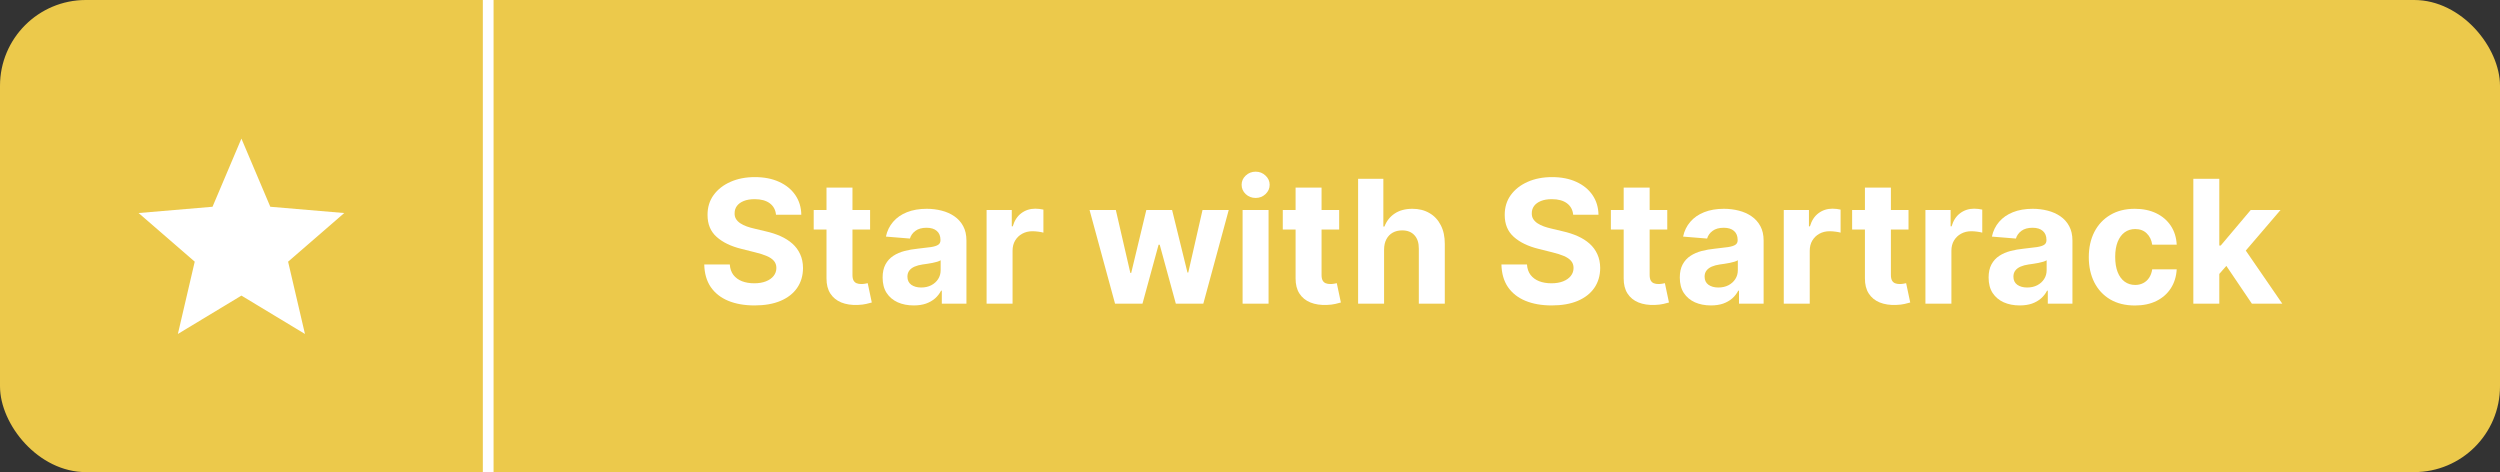 <svg width="233" height="44" viewBox="0 0 233 44" fill="none" xmlns="http://www.w3.org/2000/svg">
<rect x="0" y="0" width="233" height="44" fill="#333333" stroke="none"/>
<rect width="233" height="44" rx="8" fill="#ECC94B"/>
<path d="M22.5 27.55L28.422 31.125L26.851 24.388L32.083 19.855L25.193 19.27L22.5 12.917L19.807 19.27L12.917 19.855L18.149 24.388L16.578 31.125L22.5 27.55Z" fill="white"/>
<line x1="45.5" x2="45.5" y2="44" stroke="white"/>
<path d="M72.324 20.011C72.278 19.553 72.083 19.197 71.739 18.943C71.394 18.689 70.926 18.562 70.335 18.562C69.934 18.562 69.595 18.619 69.318 18.733C69.042 18.843 68.829 18.996 68.682 19.193C68.538 19.39 68.466 19.614 68.466 19.864C68.458 20.072 68.502 20.254 68.597 20.409C68.695 20.564 68.829 20.699 69 20.812C69.17 20.922 69.367 21.019 69.591 21.102C69.814 21.182 70.053 21.25 70.307 21.307L71.352 21.557C71.86 21.671 72.326 21.822 72.75 22.011C73.174 22.201 73.542 22.434 73.852 22.71C74.163 22.987 74.403 23.312 74.574 23.688C74.748 24.062 74.837 24.492 74.841 24.977C74.837 25.689 74.655 26.307 74.295 26.829C73.939 27.349 73.424 27.752 72.75 28.04C72.079 28.324 71.271 28.466 70.324 28.466C69.385 28.466 68.566 28.322 67.869 28.034C67.176 27.746 66.635 27.32 66.244 26.756C65.858 26.188 65.655 25.485 65.636 24.648H68.017C68.043 25.038 68.155 25.364 68.352 25.625C68.553 25.883 68.82 26.078 69.153 26.21C69.49 26.339 69.871 26.403 70.295 26.403C70.712 26.403 71.074 26.343 71.381 26.222C71.691 26.1 71.932 25.932 72.102 25.716C72.273 25.5 72.358 25.252 72.358 24.972C72.358 24.71 72.28 24.491 72.125 24.312C71.974 24.134 71.75 23.983 71.454 23.858C71.163 23.733 70.805 23.619 70.381 23.517L69.114 23.199C68.133 22.96 67.358 22.587 66.79 22.079C66.222 21.572 65.939 20.888 65.943 20.028C65.939 19.324 66.127 18.708 66.506 18.182C66.888 17.655 67.413 17.244 68.079 16.949C68.746 16.653 69.504 16.506 70.352 16.506C71.216 16.506 71.97 16.653 72.614 16.949C73.261 17.244 73.765 17.655 74.125 18.182C74.485 18.708 74.67 19.318 74.682 20.011H72.324Z" fill="white"/>
<path d="M81.092 19.574V21.392H75.837V19.574H81.092ZM77.03 17.483H79.45V25.619C79.45 25.843 79.484 26.017 79.552 26.142C79.621 26.263 79.715 26.349 79.837 26.398C79.962 26.447 80.106 26.472 80.269 26.472C80.382 26.472 80.496 26.462 80.609 26.443C80.723 26.421 80.81 26.403 80.871 26.392L81.251 28.193C81.13 28.231 80.96 28.275 80.74 28.324C80.52 28.377 80.253 28.409 79.939 28.421C79.356 28.443 78.844 28.366 78.405 28.188C77.969 28.009 77.63 27.733 77.388 27.358C77.145 26.983 77.026 26.509 77.03 25.938V17.483Z" fill="white"/>
<path d="M85.158 28.466C84.601 28.466 84.105 28.369 83.669 28.176C83.233 27.979 82.889 27.689 82.635 27.307C82.385 26.921 82.26 26.439 82.26 25.864C82.26 25.379 82.349 24.972 82.527 24.642C82.705 24.312 82.947 24.047 83.254 23.847C83.561 23.646 83.91 23.494 84.3 23.392C84.694 23.29 85.106 23.218 85.538 23.176C86.046 23.123 86.455 23.074 86.766 23.028C87.076 22.979 87.302 22.907 87.442 22.812C87.582 22.718 87.652 22.578 87.652 22.392V22.358C87.652 21.998 87.538 21.72 87.311 21.523C87.088 21.326 86.769 21.227 86.356 21.227C85.921 21.227 85.574 21.324 85.317 21.517C85.059 21.706 84.889 21.945 84.805 22.233L82.567 22.051C82.68 21.521 82.904 21.062 83.237 20.676C83.57 20.286 84.001 19.987 84.527 19.778C85.057 19.566 85.671 19.46 86.368 19.46C86.853 19.46 87.317 19.517 87.76 19.631C88.207 19.744 88.603 19.921 88.947 20.159C89.296 20.398 89.57 20.704 89.771 21.079C89.972 21.451 90.072 21.896 90.072 22.415V28.301H87.777V27.091H87.709C87.569 27.364 87.381 27.604 87.146 27.812C86.911 28.017 86.629 28.178 86.3 28.296C85.97 28.409 85.59 28.466 85.158 28.466ZM85.851 26.796C86.207 26.796 86.521 26.725 86.794 26.585C87.067 26.441 87.281 26.248 87.436 26.006C87.591 25.763 87.669 25.489 87.669 25.182V24.256C87.593 24.305 87.489 24.35 87.356 24.392C87.228 24.43 87.082 24.466 86.919 24.5C86.756 24.53 86.593 24.559 86.43 24.585C86.267 24.608 86.12 24.629 85.987 24.648C85.703 24.689 85.455 24.756 85.243 24.847C85.031 24.938 84.866 25.061 84.749 25.216C84.631 25.367 84.572 25.557 84.572 25.784C84.572 26.114 84.692 26.366 84.93 26.54C85.173 26.71 85.48 26.796 85.851 26.796Z" fill="white"/>
<path d="M91.95 28.301V19.574H94.297V21.097H94.388C94.547 20.555 94.814 20.146 95.189 19.869C95.564 19.589 95.996 19.449 96.484 19.449C96.606 19.449 96.736 19.456 96.876 19.472C97.017 19.487 97.14 19.508 97.246 19.534V21.682C97.132 21.648 96.975 21.617 96.774 21.591C96.573 21.564 96.39 21.551 96.223 21.551C95.867 21.551 95.549 21.629 95.269 21.784C94.992 21.936 94.772 22.148 94.609 22.421C94.45 22.693 94.371 23.008 94.371 23.364V28.301H91.95Z" fill="white"/>
<path d="M103.922 28.301L101.547 19.574H103.996L105.348 25.438H105.428L106.837 19.574H109.24L110.672 25.403H110.746L112.075 19.574H114.518L112.149 28.301H109.587L108.087 22.812H107.979L106.479 28.301H103.922Z" fill="white"/>
<path d="M115.81 28.301V19.574H118.23V28.301H115.81ZM117.026 18.449C116.666 18.449 116.357 18.329 116.099 18.091C115.846 17.849 115.719 17.559 115.719 17.222C115.719 16.888 115.846 16.602 116.099 16.364C116.357 16.121 116.666 16 117.026 16C117.385 16 117.692 16.121 117.946 16.364C118.204 16.602 118.332 16.888 118.332 17.222C118.332 17.559 118.204 17.849 117.946 18.091C117.692 18.329 117.385 18.449 117.026 18.449Z" fill="white"/>
<path d="M124.811 19.574V21.392H119.555V19.574H124.811ZM120.749 17.483H123.169V25.619C123.169 25.843 123.203 26.017 123.271 26.142C123.339 26.263 123.434 26.349 123.555 26.398C123.68 26.447 123.824 26.472 123.987 26.472C124.101 26.472 124.214 26.462 124.328 26.443C124.442 26.421 124.529 26.403 124.589 26.392L124.97 28.193C124.849 28.231 124.678 28.275 124.459 28.324C124.239 28.377 123.972 28.409 123.658 28.421C123.074 28.443 122.563 28.366 122.124 28.188C121.688 28.009 121.349 27.733 121.107 27.358C120.864 26.983 120.745 26.509 120.749 25.938V17.483Z" fill="white"/>
<path d="M128.996 23.256V28.301H126.575V16.665H128.928V21.114H129.03C129.227 20.599 129.545 20.195 129.984 19.903C130.424 19.608 130.975 19.46 131.638 19.46C132.244 19.46 132.772 19.593 133.223 19.858C133.678 20.119 134.03 20.496 134.28 20.989C134.534 21.477 134.659 22.062 134.655 22.744V28.301H132.234V23.176C132.238 22.638 132.102 22.22 131.825 21.921C131.553 21.621 131.17 21.472 130.678 21.472C130.348 21.472 130.056 21.542 129.803 21.682C129.553 21.822 129.356 22.026 129.212 22.296C129.071 22.561 129 22.881 128.996 23.256Z" fill="white"/>
<path d="M146.621 20.011C146.575 19.553 146.38 19.197 146.036 18.943C145.691 18.689 145.223 18.562 144.632 18.562C144.231 18.562 143.892 18.619 143.615 18.733C143.339 18.843 143.126 18.996 142.979 19.193C142.835 19.39 142.763 19.614 142.763 19.864C142.755 20.072 142.799 20.254 142.893 20.409C142.992 20.564 143.126 20.699 143.297 20.812C143.467 20.922 143.664 21.019 143.888 21.102C144.111 21.182 144.35 21.25 144.604 21.307L145.649 21.557C146.157 21.671 146.623 21.822 147.047 22.011C147.471 22.201 147.839 22.434 148.149 22.71C148.46 22.987 148.7 23.312 148.871 23.688C149.045 24.062 149.134 24.492 149.138 24.977C149.134 25.689 148.952 26.307 148.592 26.829C148.236 27.349 147.721 27.752 147.047 28.04C146.376 28.324 145.568 28.466 144.621 28.466C143.681 28.466 142.863 28.322 142.166 28.034C141.473 27.746 140.931 27.32 140.541 26.756C140.155 26.188 139.952 25.485 139.933 24.648H142.314C142.34 25.038 142.452 25.364 142.649 25.625C142.85 25.883 143.117 26.078 143.45 26.21C143.787 26.339 144.168 26.403 144.592 26.403C145.009 26.403 145.371 26.343 145.678 26.222C145.988 26.1 146.229 25.932 146.399 25.716C146.57 25.5 146.655 25.252 146.655 24.972C146.655 24.71 146.577 24.491 146.422 24.312C146.27 24.134 146.047 23.983 145.751 23.858C145.46 23.733 145.102 23.619 144.678 23.517L143.411 23.199C142.429 22.96 141.655 22.587 141.087 22.079C140.518 21.572 140.236 20.888 140.24 20.028C140.236 19.324 140.424 18.708 140.803 18.182C141.185 17.655 141.71 17.244 142.376 16.949C143.043 16.653 143.801 16.506 144.649 16.506C145.513 16.506 146.267 16.653 146.911 16.949C147.558 17.244 148.062 17.655 148.422 18.182C148.782 18.708 148.967 19.318 148.979 20.011H146.621Z" fill="white"/>
<path d="M155.389 19.574V21.392H150.134V19.574H155.389ZM151.327 17.483H153.747V25.619C153.747 25.843 153.781 26.017 153.849 26.142C153.918 26.263 154.012 26.349 154.134 26.398C154.259 26.447 154.402 26.472 154.565 26.472C154.679 26.472 154.793 26.462 154.906 26.443C155.02 26.421 155.107 26.403 155.168 26.392L155.548 28.193C155.427 28.231 155.257 28.275 155.037 28.324C154.817 28.377 154.55 28.409 154.236 28.421C153.652 28.443 153.141 28.366 152.702 28.188C152.266 28.009 151.927 27.733 151.685 27.358C151.442 26.983 151.323 26.509 151.327 25.938V17.483Z" fill="white"/>
<path d="M159.455 28.466C158.898 28.466 158.402 28.369 157.966 28.176C157.53 27.979 157.186 27.689 156.932 27.307C156.682 26.921 156.557 26.439 156.557 25.864C156.557 25.379 156.646 24.972 156.824 24.642C157.002 24.312 157.244 24.047 157.551 23.847C157.858 23.646 158.206 23.494 158.597 23.392C158.991 23.29 159.403 23.218 159.835 23.176C160.343 23.123 160.752 23.074 161.062 23.028C161.373 22.979 161.598 22.907 161.739 22.812C161.879 22.718 161.949 22.578 161.949 22.392V22.358C161.949 21.998 161.835 21.72 161.608 21.523C161.384 21.326 161.066 21.227 160.653 21.227C160.218 21.227 159.871 21.324 159.614 21.517C159.356 21.706 159.186 21.945 159.102 22.233L156.864 22.051C156.977 21.521 157.201 21.062 157.534 20.676C157.867 20.286 158.297 19.987 158.824 19.778C159.354 19.566 159.968 19.46 160.665 19.46C161.15 19.46 161.614 19.517 162.057 19.631C162.504 19.744 162.9 19.921 163.244 20.159C163.593 20.398 163.867 20.704 164.068 21.079C164.269 21.451 164.369 21.896 164.369 22.415V28.301H162.074V27.091H162.006C161.866 27.364 161.678 27.604 161.443 27.812C161.208 28.017 160.926 28.178 160.597 28.296C160.267 28.409 159.886 28.466 159.455 28.466ZM160.148 26.796C160.504 26.796 160.818 26.725 161.091 26.585C161.364 26.441 161.578 26.248 161.733 26.006C161.888 25.763 161.966 25.489 161.966 25.182V24.256C161.89 24.305 161.786 24.35 161.653 24.392C161.525 24.43 161.379 24.466 161.216 24.5C161.053 24.53 160.89 24.559 160.727 24.585C160.564 24.608 160.417 24.629 160.284 24.648C160 24.689 159.752 24.756 159.54 24.847C159.328 24.938 159.163 25.061 159.045 25.216C158.928 25.367 158.869 25.557 158.869 25.784C158.869 26.114 158.989 26.366 159.227 26.54C159.47 26.71 159.777 26.796 160.148 26.796Z" fill="white"/>
<path d="M166.247 28.301V19.574H168.594V21.097H168.685C168.844 20.555 169.111 20.146 169.486 19.869C169.861 19.589 170.293 19.449 170.781 19.449C170.902 19.449 171.033 19.456 171.173 19.472C171.313 19.487 171.437 19.508 171.543 19.534V21.682C171.429 21.648 171.272 21.617 171.071 21.591C170.87 21.564 170.687 21.551 170.52 21.551C170.164 21.551 169.846 21.629 169.565 21.784C169.289 21.936 169.069 22.148 168.906 22.421C168.747 22.693 168.668 23.008 168.668 23.364V28.301H166.247Z" fill="white"/>
<path d="M177.874 19.574V21.392H172.618V19.574H177.874ZM173.811 17.483H176.232V25.619C176.232 25.843 176.266 26.017 176.334 26.142C176.402 26.263 176.497 26.349 176.618 26.398C176.743 26.447 176.887 26.472 177.05 26.472C177.163 26.472 177.277 26.462 177.391 26.443C177.504 26.421 177.591 26.403 177.652 26.392L178.033 28.193C177.911 28.231 177.741 28.275 177.521 28.324C177.302 28.377 177.035 28.409 176.72 28.421C176.137 28.443 175.625 28.366 175.186 28.188C174.75 28.009 174.411 27.733 174.169 27.358C173.927 26.983 173.807 26.509 173.811 25.938V17.483Z" fill="white"/>
<path d="M179.45 28.301V19.574H181.797V21.097H181.888C182.047 20.555 182.314 20.146 182.689 19.869C183.064 19.589 183.496 19.449 183.984 19.449C184.106 19.449 184.236 19.456 184.376 19.472C184.517 19.487 184.64 19.508 184.746 19.534V21.682C184.632 21.648 184.475 21.617 184.274 21.591C184.073 21.564 183.89 21.551 183.723 21.551C183.367 21.551 183.049 21.629 182.768 21.784C182.492 21.936 182.272 22.148 182.109 22.421C181.95 22.693 181.871 23.008 181.871 23.364V28.301H179.45Z" fill="white"/>
<path d="M188.236 28.466C187.679 28.466 187.183 28.369 186.747 28.176C186.312 27.979 185.967 27.689 185.713 27.307C185.463 26.921 185.338 26.439 185.338 25.864C185.338 25.379 185.427 24.972 185.605 24.642C185.783 24.312 186.026 24.047 186.332 23.847C186.639 23.646 186.988 23.494 187.378 23.392C187.772 23.29 188.185 23.218 188.616 23.176C189.124 23.123 189.533 23.074 189.844 23.028C190.154 22.979 190.38 22.907 190.52 22.812C190.66 22.718 190.73 22.578 190.73 22.392V22.358C190.73 21.998 190.616 21.72 190.389 21.523C190.166 21.326 189.848 21.227 189.435 21.227C188.999 21.227 188.652 21.324 188.395 21.517C188.137 21.706 187.967 21.945 187.884 22.233L185.645 22.051C185.759 21.521 185.982 21.062 186.315 20.676C186.649 20.286 187.079 19.987 187.605 19.778C188.135 19.566 188.749 19.46 189.446 19.46C189.931 19.46 190.395 19.517 190.838 19.631C191.285 19.744 191.681 19.921 192.026 20.159C192.374 20.398 192.649 20.704 192.849 21.079C193.05 21.451 193.151 21.896 193.151 22.415V28.301H190.855V27.091H190.787C190.647 27.364 190.459 27.604 190.224 27.812C189.99 28.017 189.707 28.178 189.378 28.296C189.048 28.409 188.668 28.466 188.236 28.466ZM188.929 26.796C189.285 26.796 189.599 26.725 189.872 26.585C190.145 26.441 190.359 26.248 190.514 26.006C190.67 25.763 190.747 25.489 190.747 25.182V24.256C190.671 24.305 190.567 24.35 190.435 24.392C190.306 24.43 190.16 24.466 189.997 24.5C189.834 24.53 189.671 24.559 189.509 24.585C189.346 24.608 189.198 24.629 189.065 24.648C188.781 24.689 188.533 24.756 188.321 24.847C188.109 24.938 187.944 25.061 187.827 25.216C187.709 25.367 187.651 25.557 187.651 25.784C187.651 26.114 187.77 26.366 188.009 26.54C188.251 26.71 188.558 26.796 188.929 26.796Z" fill="white"/>
<path d="M198.972 28.472C198.078 28.472 197.309 28.282 196.665 27.903C196.025 27.521 195.532 26.991 195.187 26.312C194.847 25.634 194.676 24.854 194.676 23.972C194.676 23.078 194.848 22.294 195.193 21.619C195.542 20.941 196.036 20.413 196.676 20.034C197.316 19.651 198.078 19.46 198.96 19.46C199.722 19.46 200.388 19.599 200.96 19.875C201.532 20.151 201.985 20.54 202.318 21.04C202.651 21.54 202.835 22.127 202.869 22.801H200.585C200.521 22.366 200.35 22.015 200.074 21.75C199.801 21.481 199.443 21.347 199 21.347C198.625 21.347 198.297 21.449 198.017 21.653C197.741 21.854 197.525 22.148 197.369 22.534C197.214 22.921 197.136 23.388 197.136 23.938C197.136 24.494 197.212 24.968 197.364 25.358C197.519 25.748 197.737 26.046 198.017 26.25C198.297 26.454 198.625 26.557 199 26.557C199.277 26.557 199.525 26.5 199.744 26.386C199.968 26.273 200.152 26.108 200.295 25.892C200.443 25.672 200.54 25.409 200.585 25.102H202.869C202.831 25.769 202.65 26.356 202.324 26.864C202.002 27.367 201.557 27.761 200.989 28.046C200.42 28.329 199.748 28.472 198.972 28.472Z" fill="white"/>
<path d="M206.612 25.79L206.618 22.886H206.97L209.766 19.574H212.544L208.788 23.96H208.214L206.612 25.79ZM204.419 28.301V16.665H206.839V28.301H204.419ZM209.874 28.301L207.305 24.5L208.919 22.79L212.709 28.301H209.874Z" fill="white"/>
</svg>
